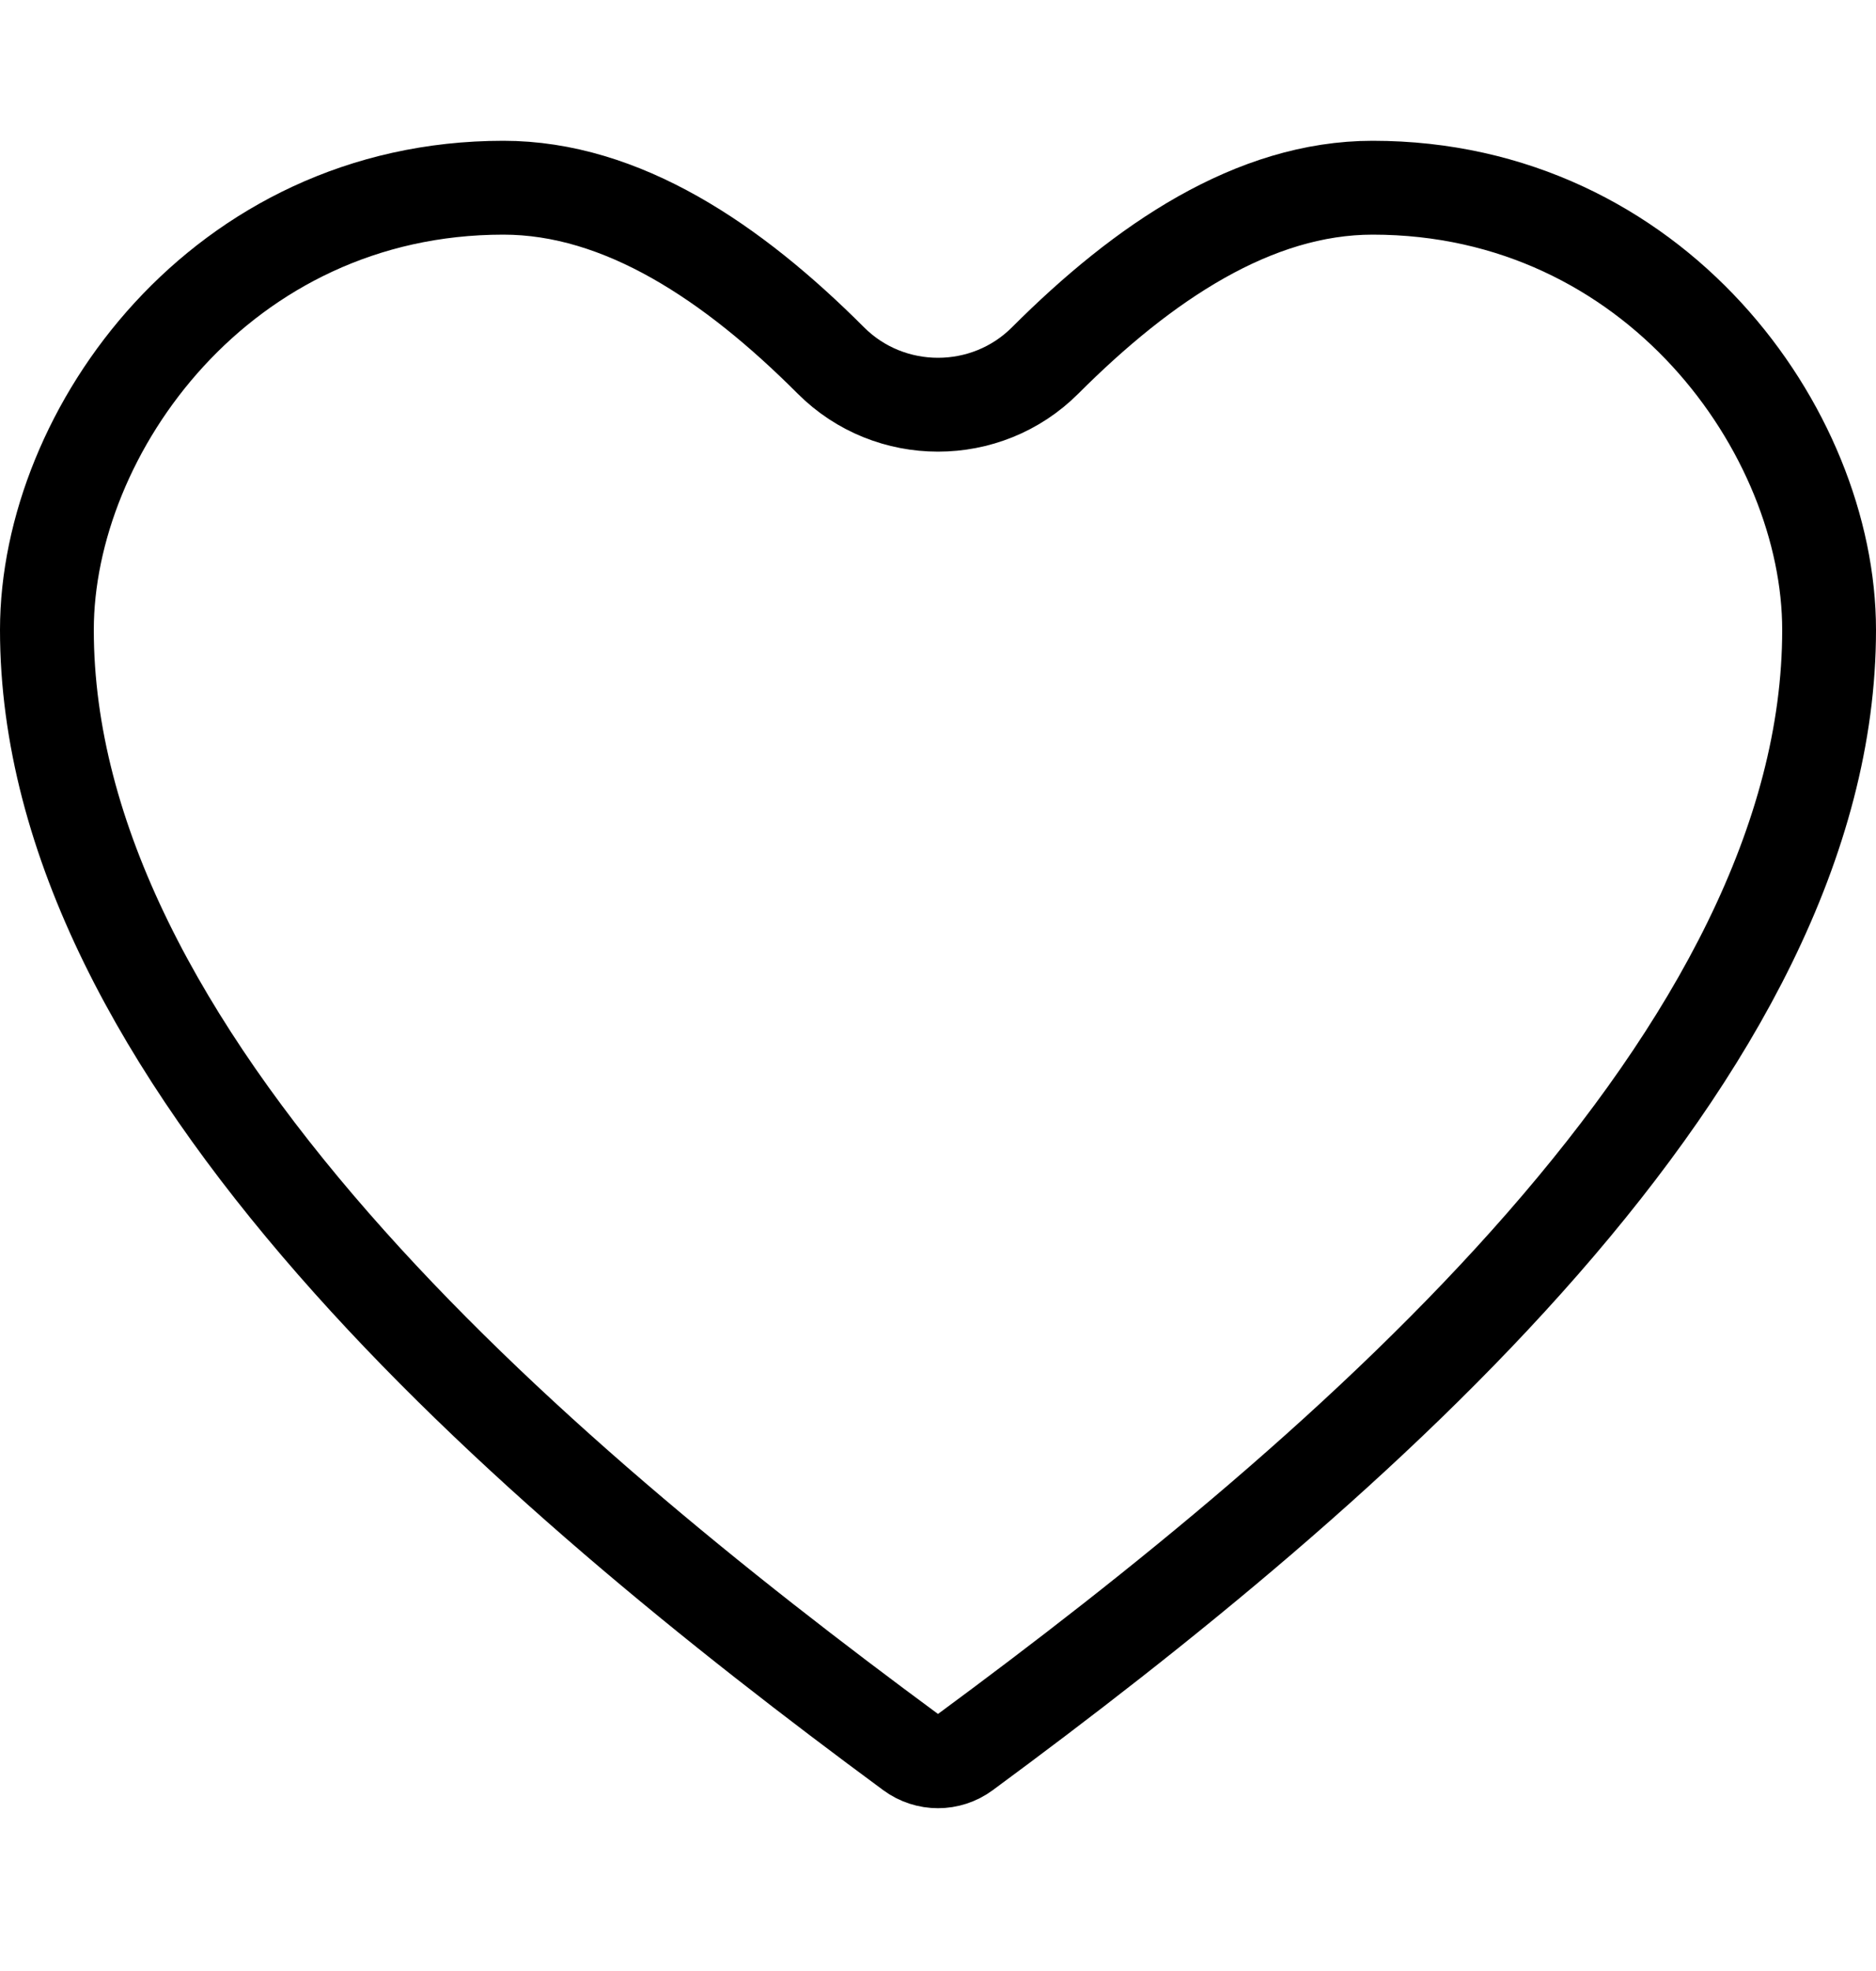 <?xml version="1.0" encoding="UTF-8" standalone="no"?><svg width='20' height='21' viewBox='0 0 20 21' fill='none' xmlns='http://www.w3.org/2000/svg'>
<path d='M0.5 6.711C0.5 4.597 2.356 2 5.366 2H5.366C6.632 2 7.812 2.794 8.858 3.841C9.486 4.469 10.514 4.469 11.142 3.841C12.189 2.794 13.368 2 14.634 2C17.643 2 19.5 4.597 19.5 6.711C19.5 8.951 18.262 11.174 16.447 13.25C14.64 15.317 12.322 17.171 10.287 18.671C10.116 18.797 9.884 18.797 9.713 18.671C7.679 17.172 5.36 15.317 3.553 13.25C1.738 11.174 0.5 8.951 0.5 6.711Z' stroke='black'/>
</svg>
